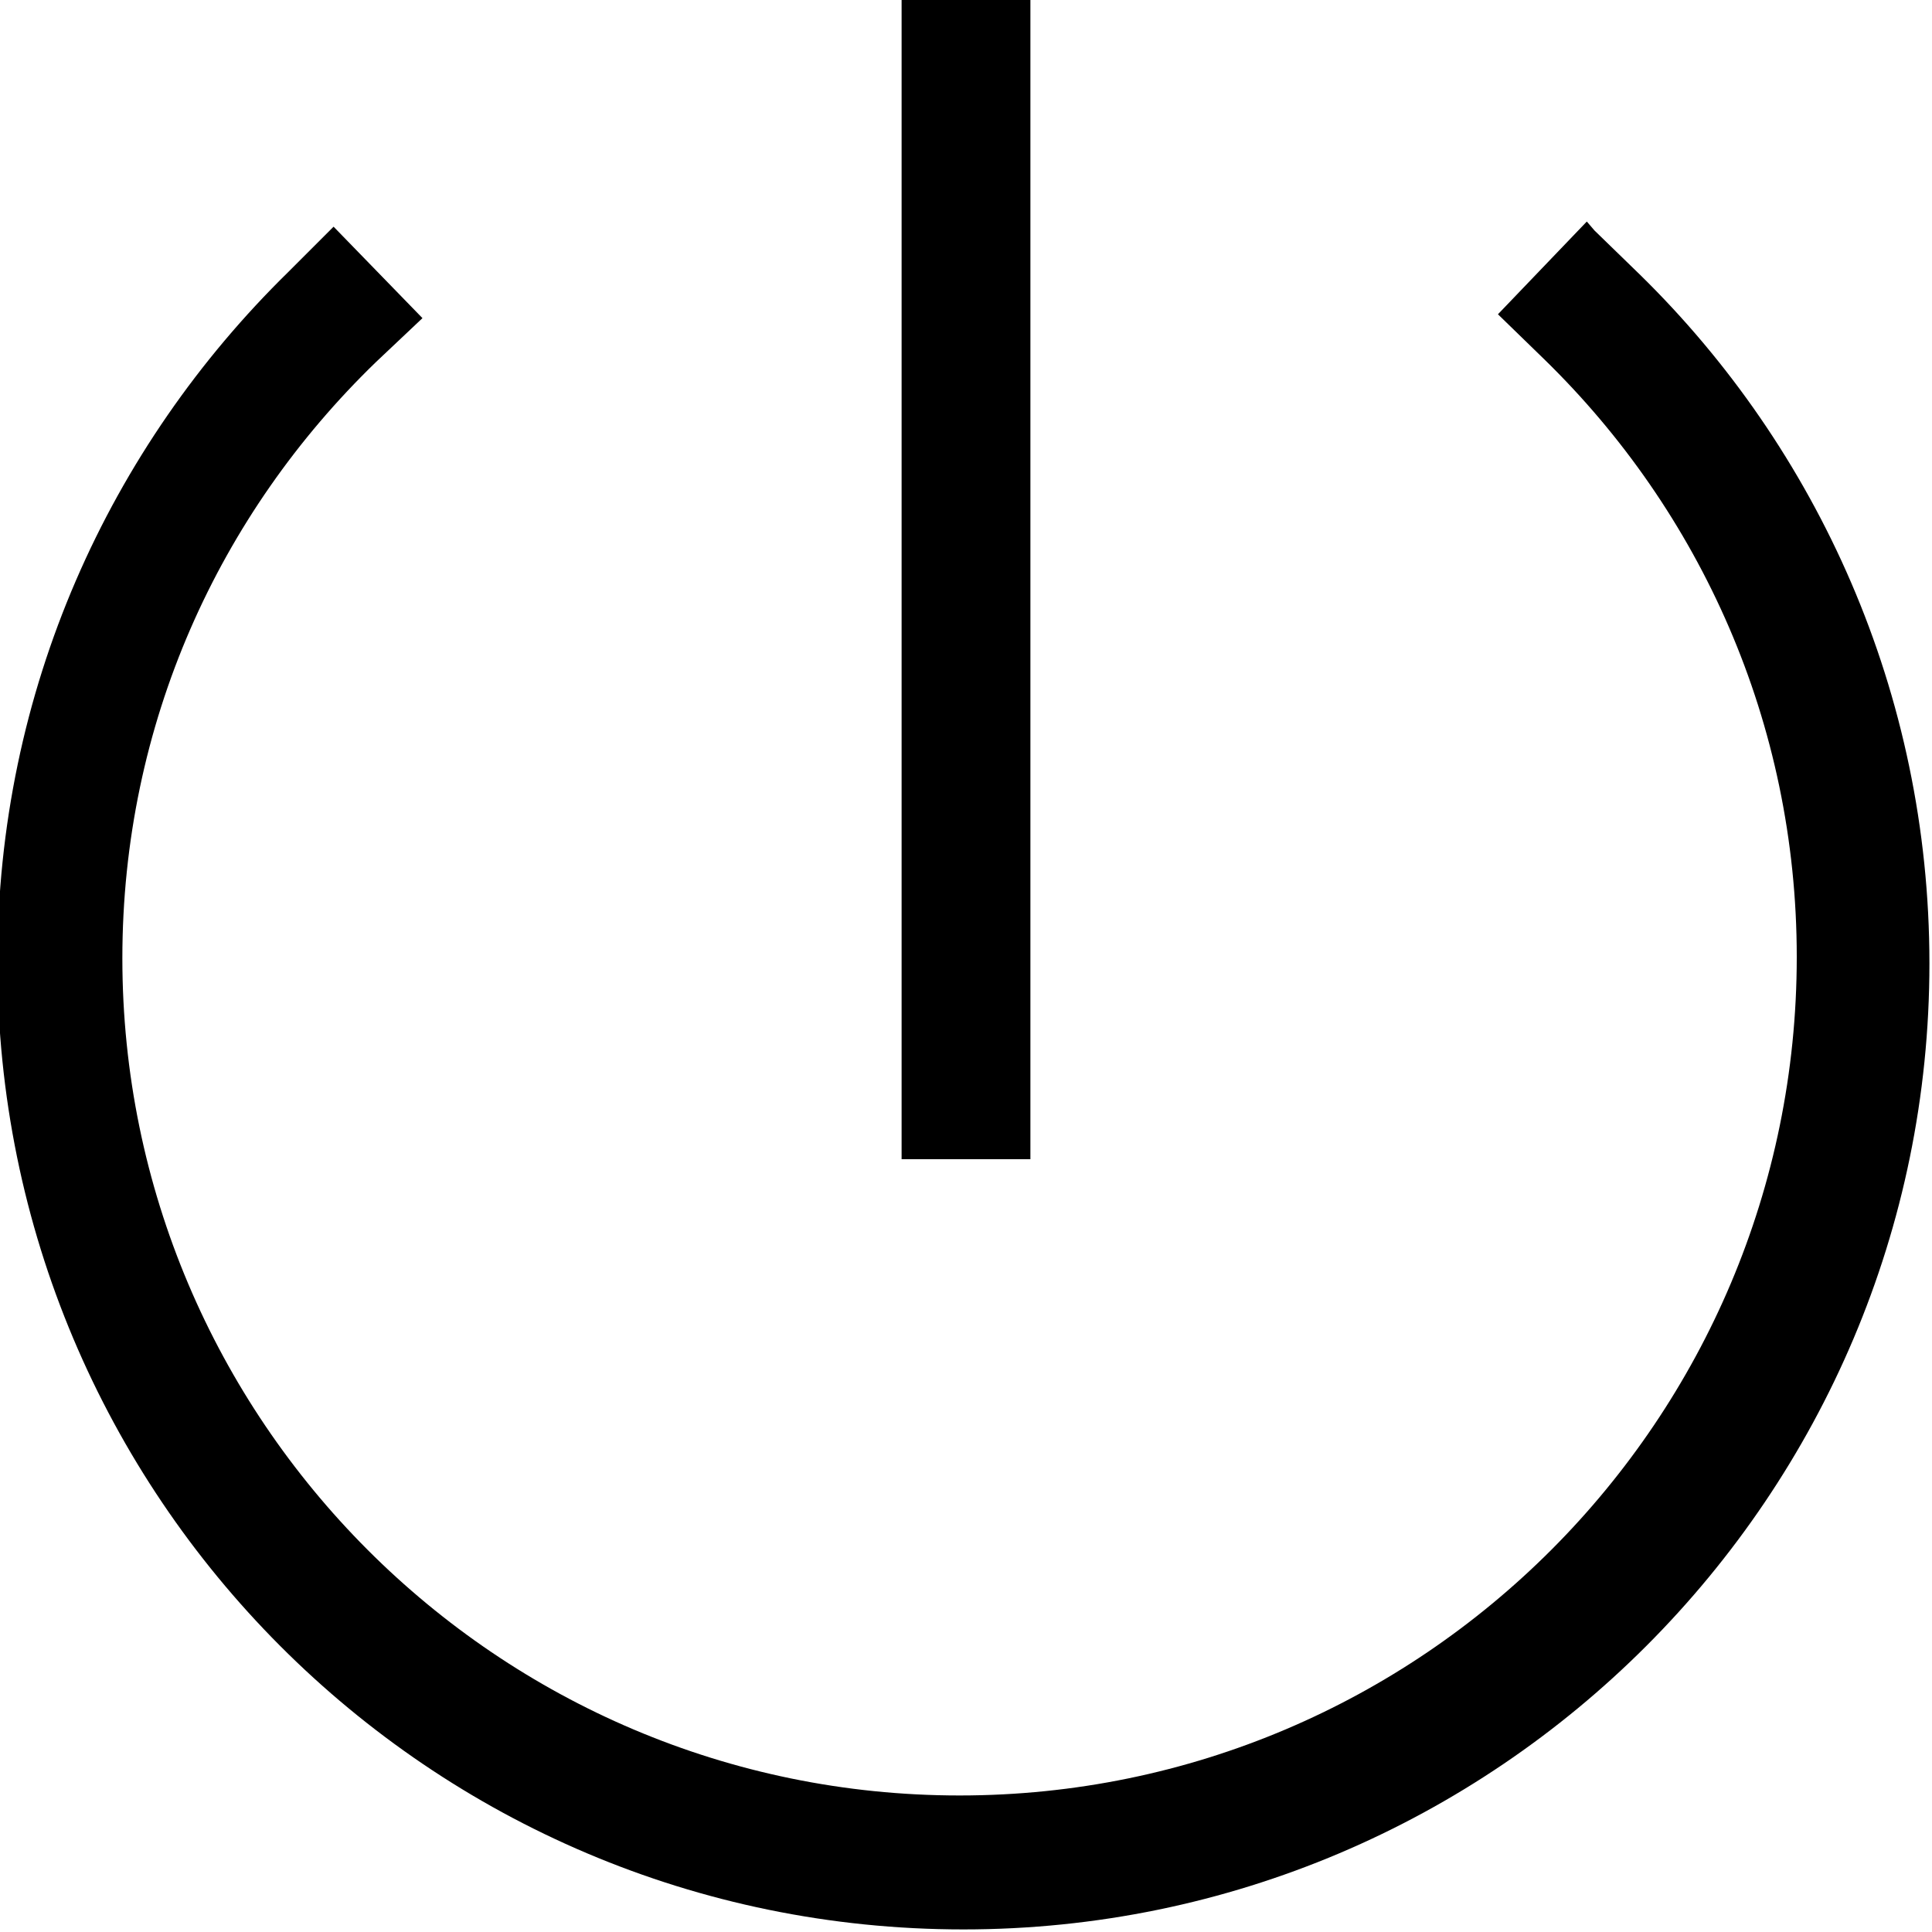 <svg viewBox="0 0 15 15" xmlns="http://www.w3.org/2000/svg"><path fill-rule="evenodd" d="M8 0v9H7V0h1Zm4.38 1.79l.35.34c1.38 1.35 2.25 3.25 2.25 5.35 0 4.13-3.36 7.5-7.5 7.5 -4.15 0-7.5-3.37-7.5-7.51 0-2.11.87-4 2.26-5.36l.35-.35 .69.71 -.36.34C1.7 3.99.95 5.62.95 7.44c0 3.58 2.91 6.5 6.5 6.5s6.5-2.92 6.5-6.51c0-1.82-.75-3.46-1.96-4.64l-.36-.35 .69-.72Z"/></svg>